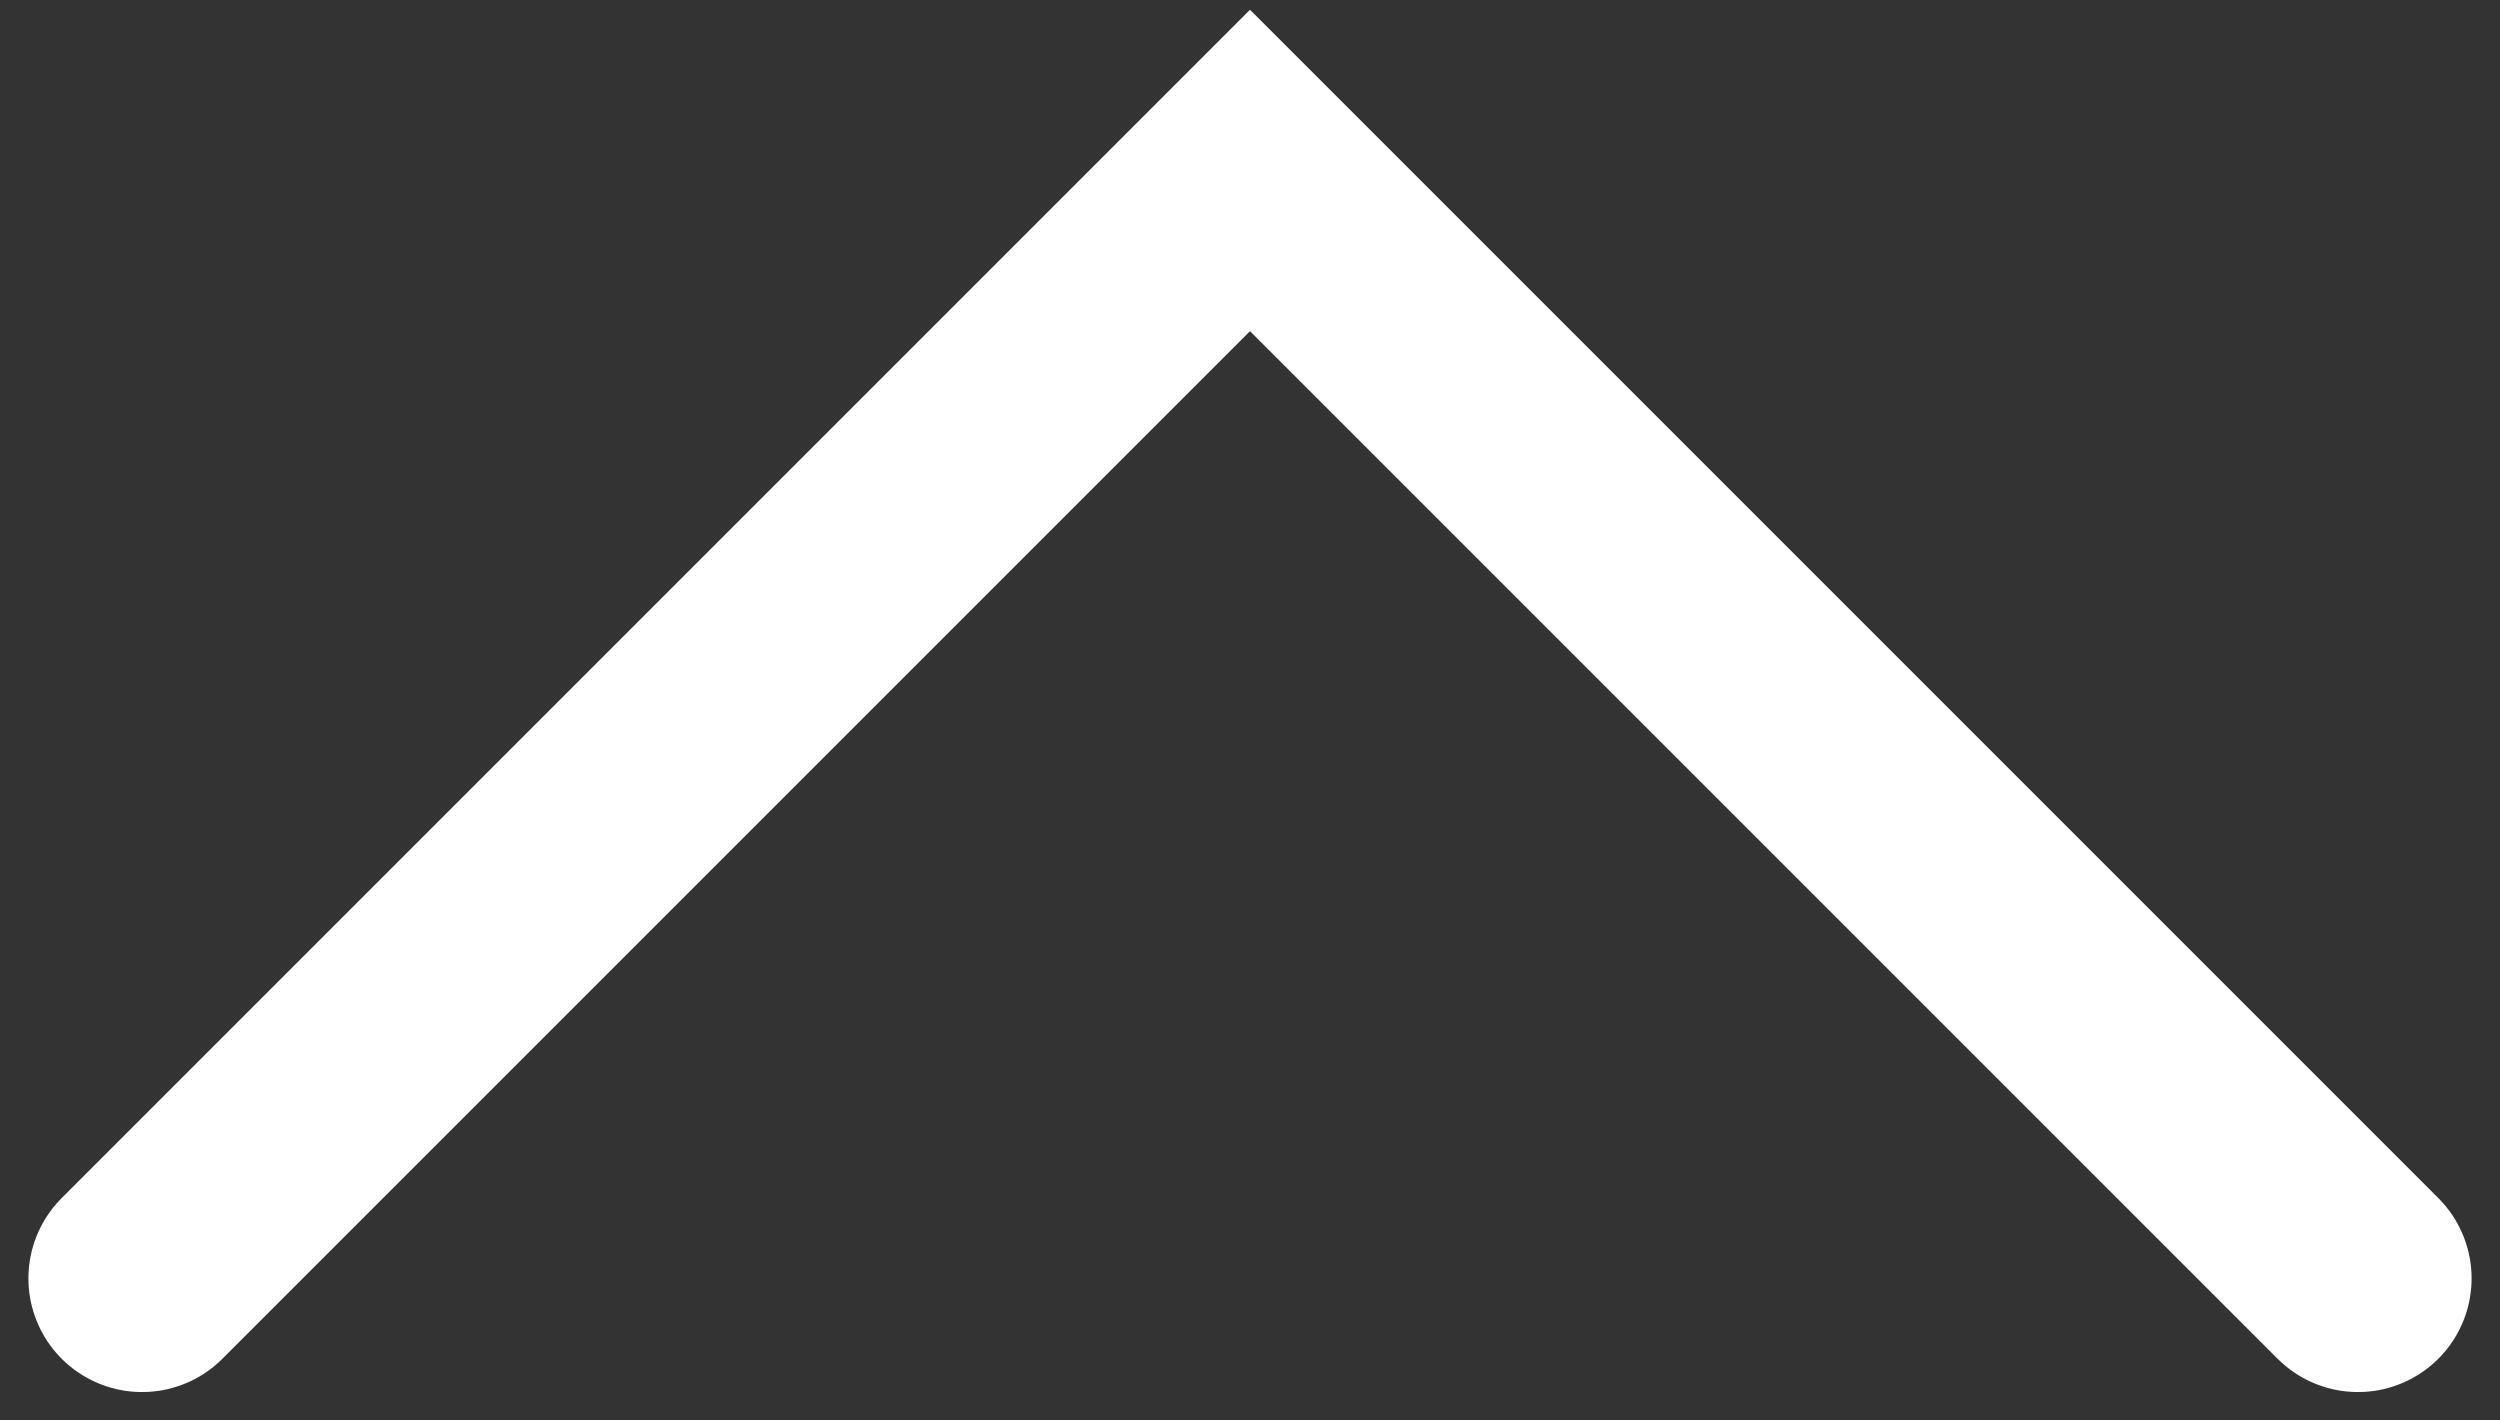 <svg width="44" height="25" viewBox="0 0 44 25" fill="none" xmlns="http://www.w3.org/2000/svg">
<rect x="0" y="0" width="44" height="25" fill="#333333" stroke="none"/>
<path d="M2.5 22.5L22 3L41.5 22.5" stroke="white" stroke-width="4" stroke-linecap="round"/>
</svg>
